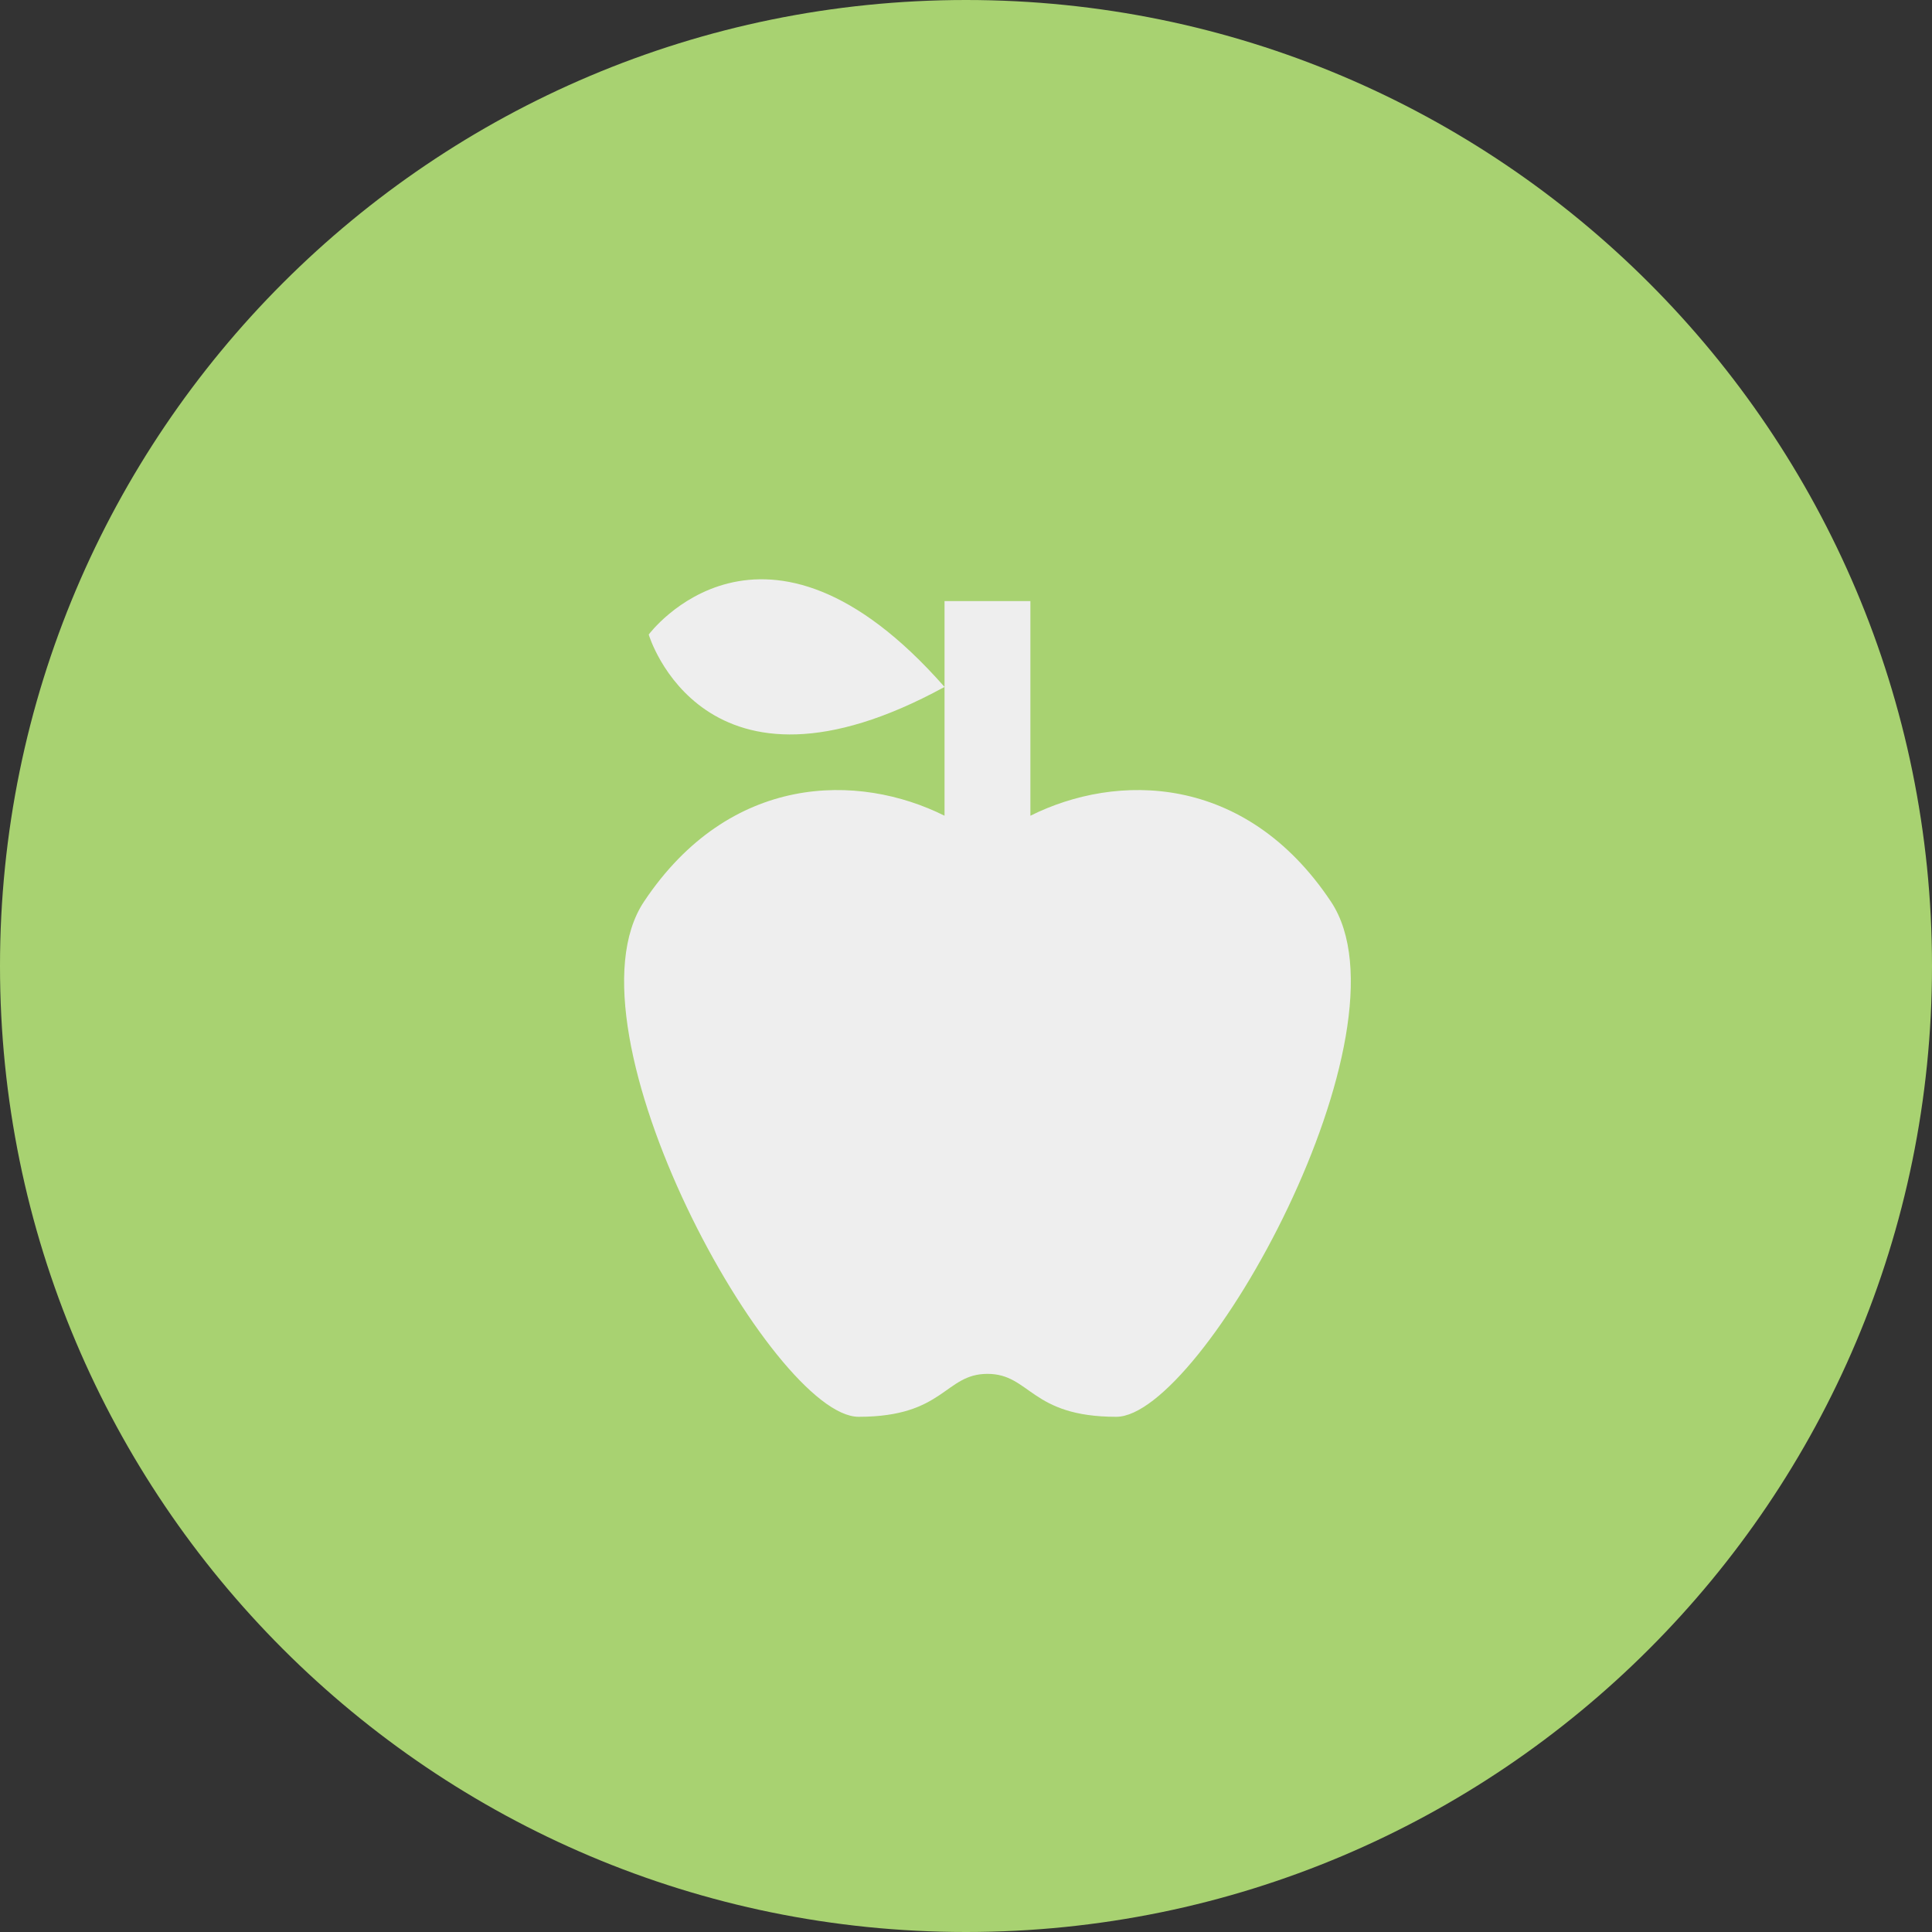 <svg width="45" height="45" viewBox="0 0 45 45" fill="none" xmlns="http://www.w3.org/2000/svg">
<rect x="0" y="0" width="45" height="45" fill="#333333" stroke="none"/>
<path d="M45 22.5C45 34.926 34.926 45 22.5 45C10.074 45 0 34.926 0 22.5C0 10.074 10.074 0 22.5 0C34.926 0 45 10.074 45 22.5Z" fill="#A8D271"/>
<path d="M31 21C33 24 28 33 26 33C24 33 24 32 23 32C22 32 22 33 20 33C18 33 13 24 15 21C17 18 20 18 22 19V16C16.38 19.07 15.11 14.78 15.11 14.78C15.11 14.78 17.77 11.19 22 16V14H24V19C26 18 29 18 31 21Z" fill="#EEEEEE"/>
</svg>

